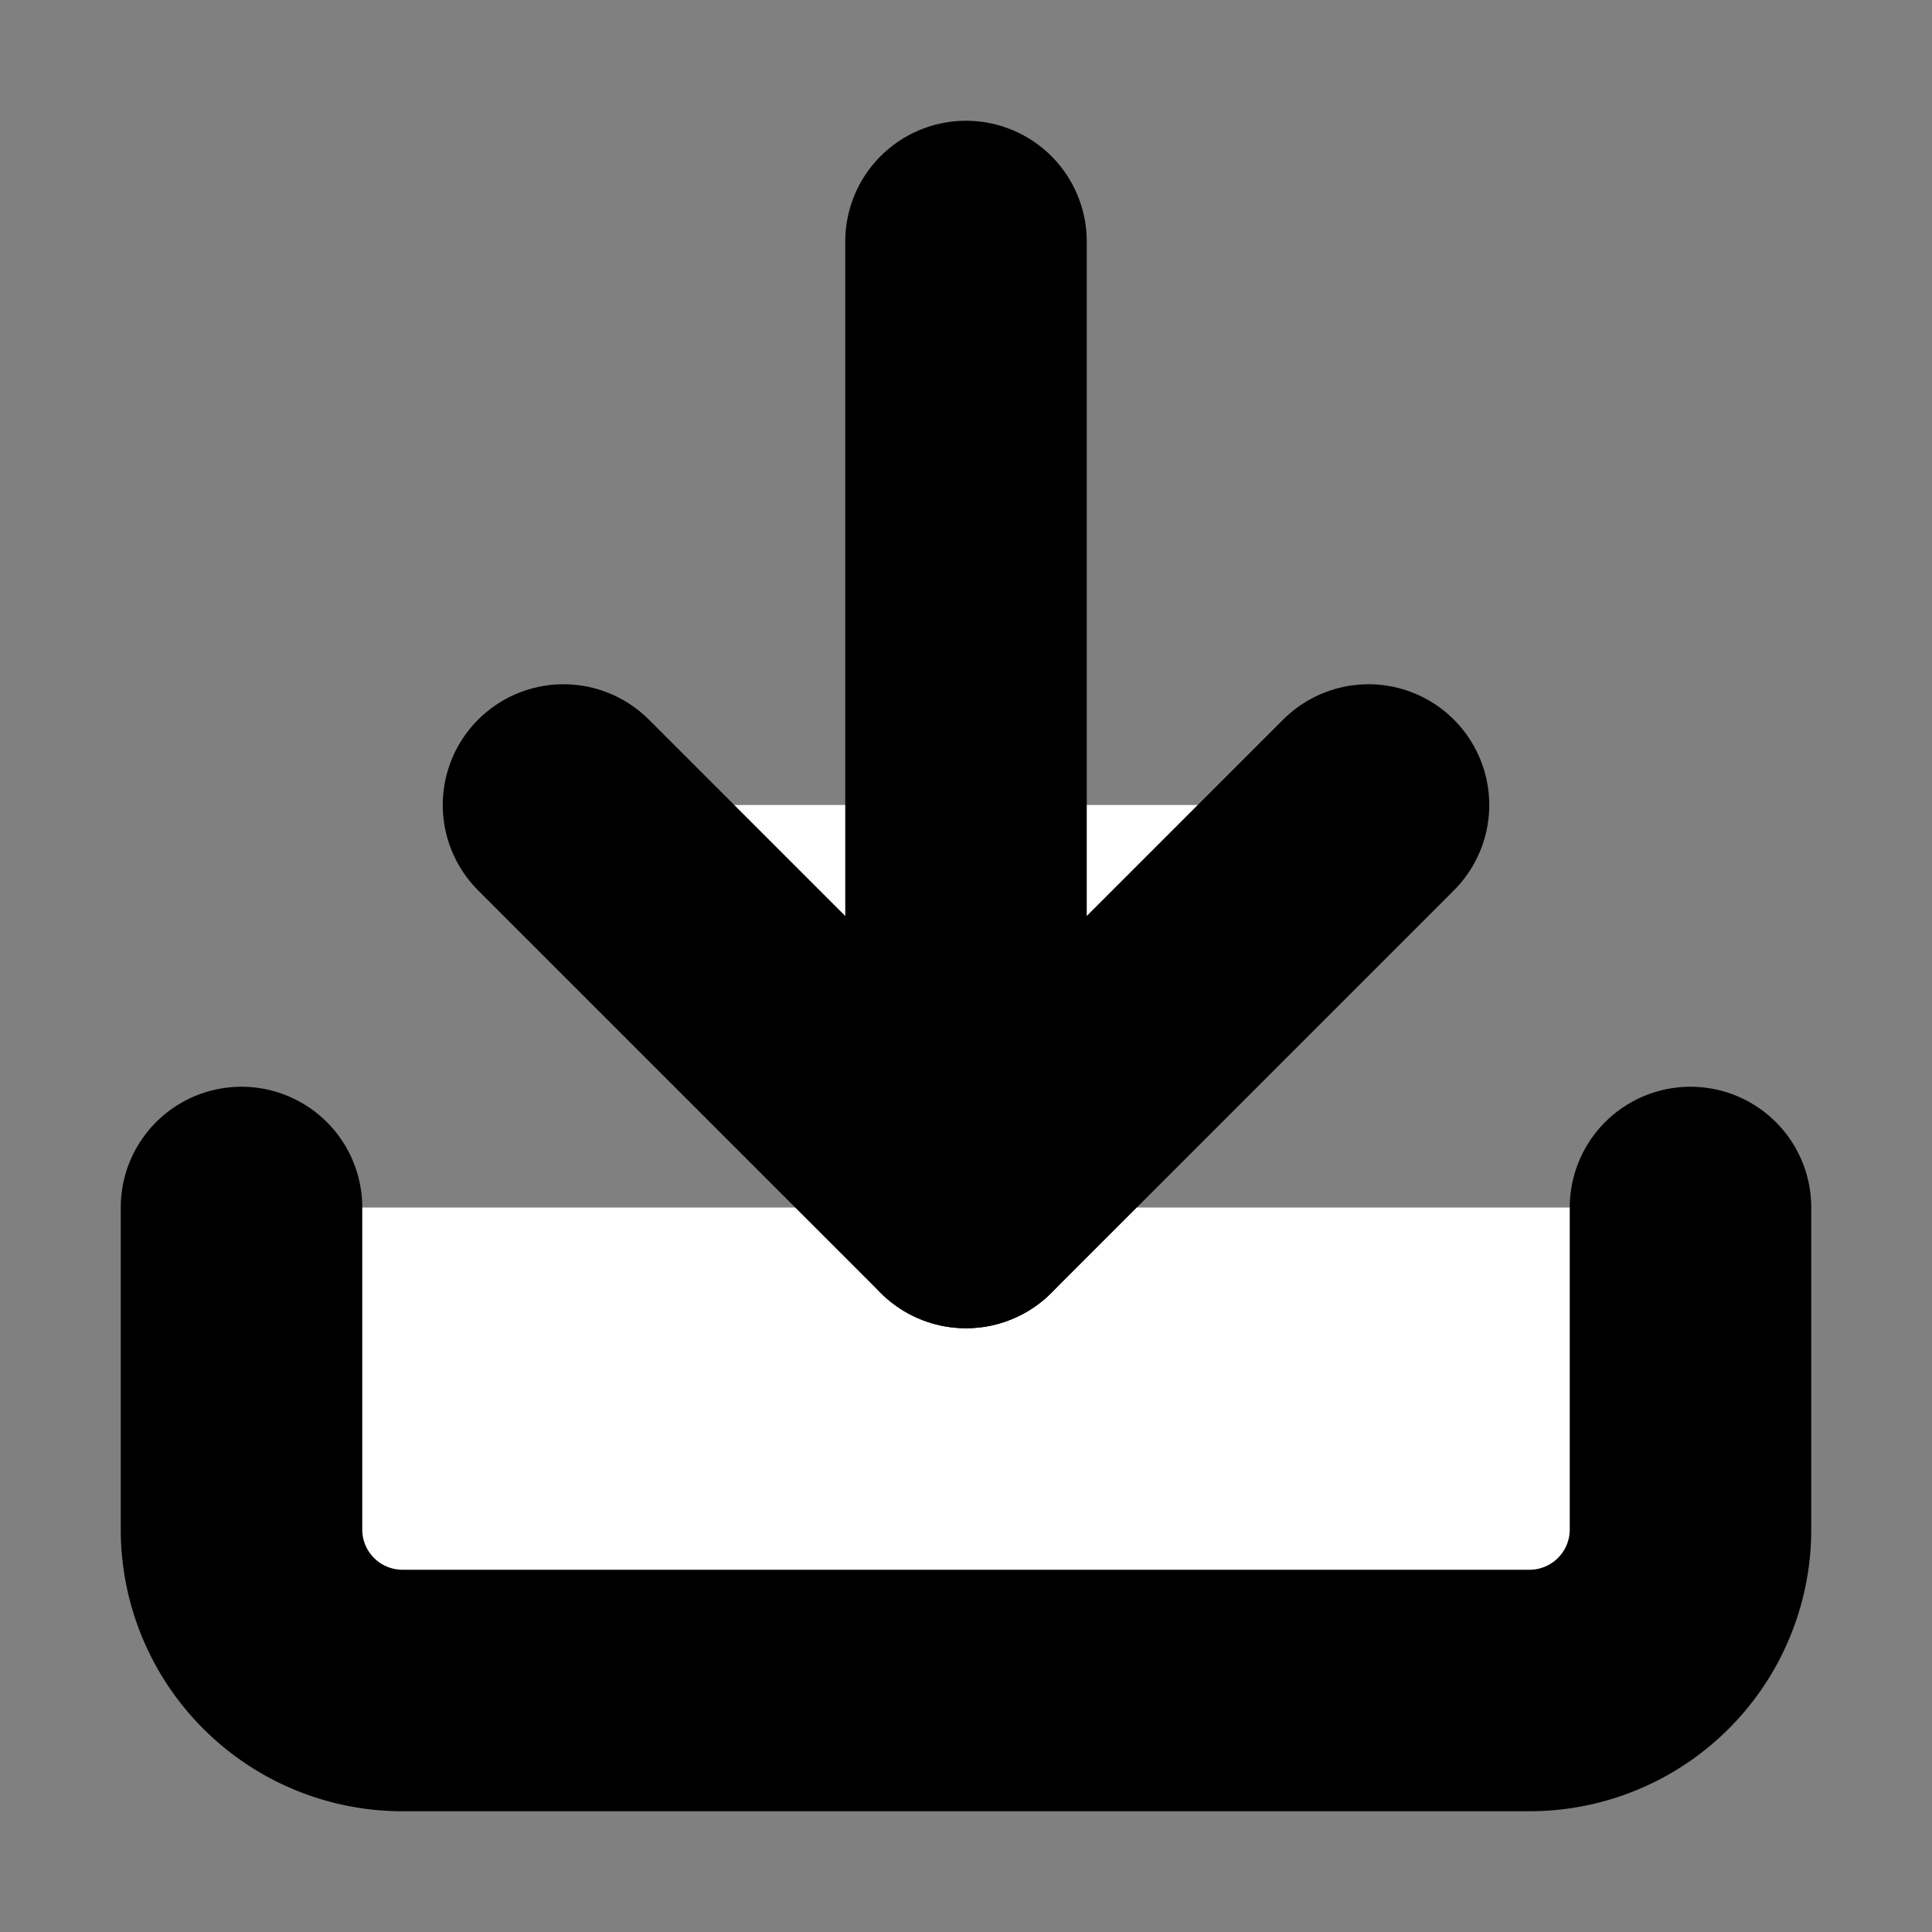 <svg
  xmlns="http://www.w3.org/2000/svg"
  width="15"
  height="15"
  viewBox="0 0 24 24"
  fill="white"
  stroke="currentColor"
  stroke-width="3"
  stroke-linecap="round"
  stroke-linejoin="round"
 
>
  <rect x="0" y="0" width="24" height="24" fill="#808080" stroke="none"/>
  <path d="M21 15v4a2 2 0 0 1-2 2H5a2 2 0 0 1-2-2v-4" />
  <polyline  points="7 10 12 15 17 10" />
  <line x1="12" y1="15" x2="12" y2="3" />
</svg>
